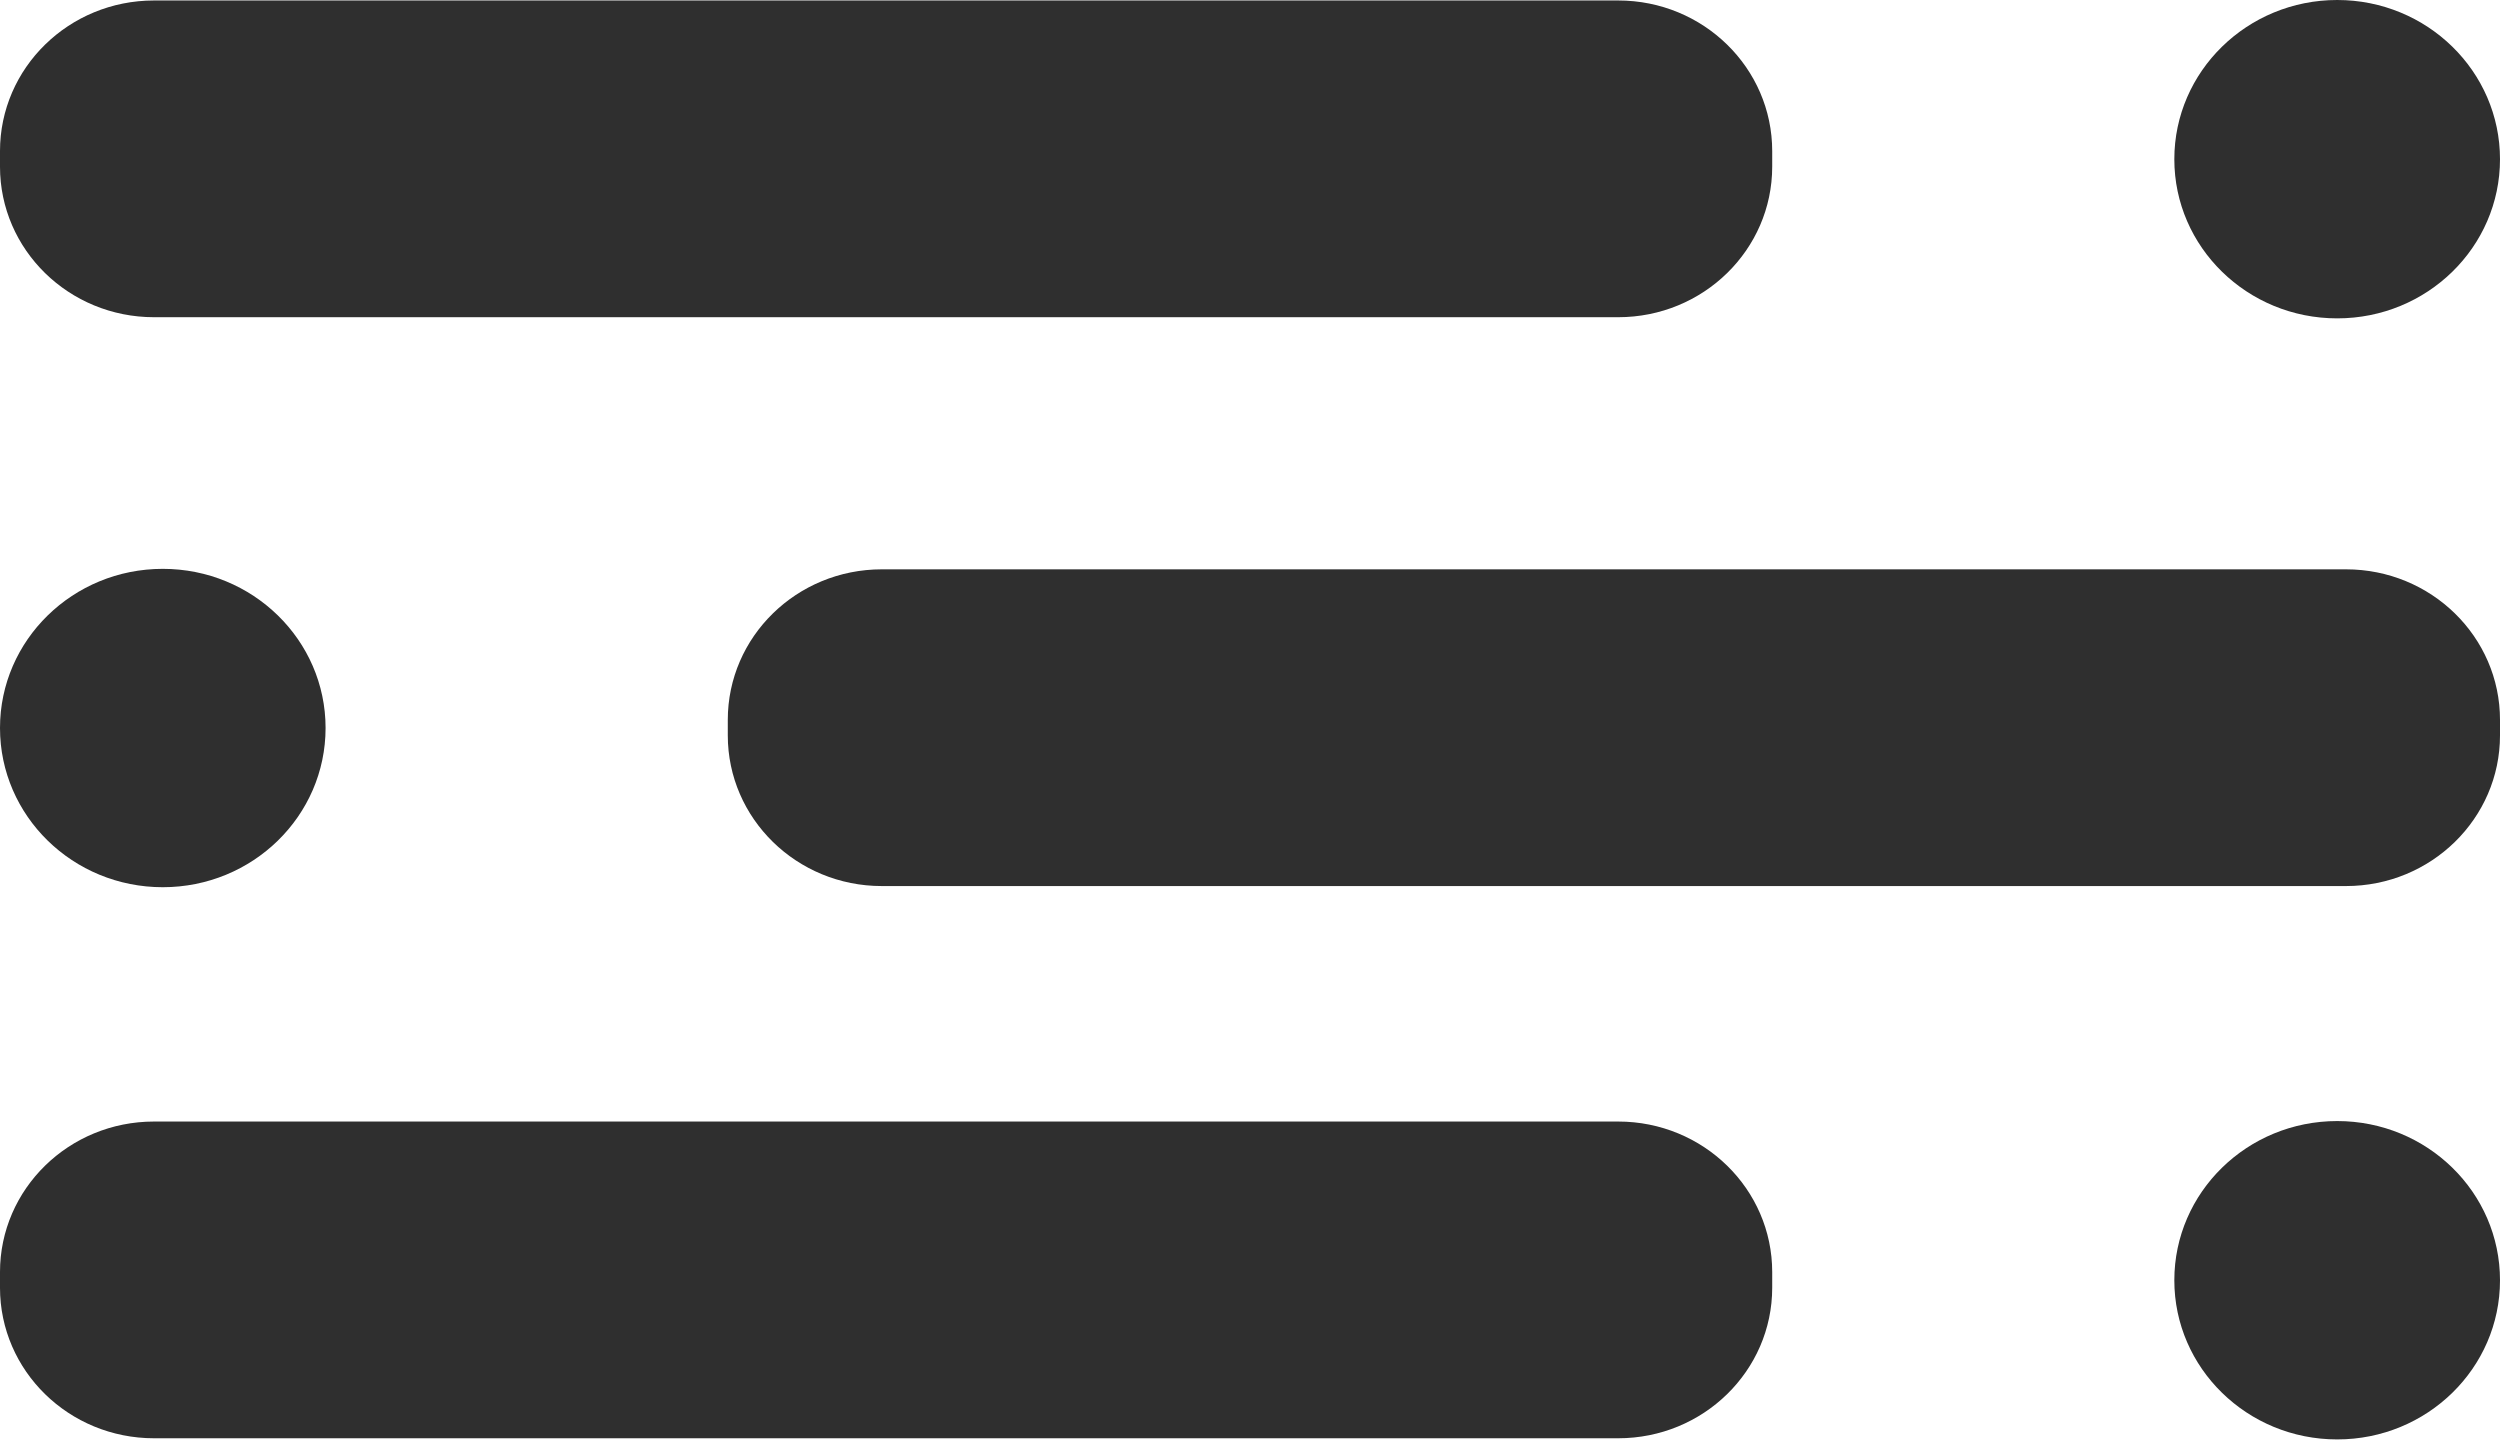 <svg width="26" height="15" viewBox="0 0 26 15" fill="none" xmlns="http://www.w3.org/2000/svg">
<path d="M22.613 1.656C22.613 2.57 23.372 3.311 24.307 3.311C25.242 3.311 26 2.57 26 1.656C26 0.742 25.242 0 24.307 0C23.372 0 22.613 0.742 22.613 1.656Z" fill="#2F2F2F"/>
<path d="M18.431 1.733L18.431 1.572C18.431 0.706 17.714 0.005 16.829 0.005L1.602 0.005C0.717 0.005 -3.05489e-05 0.706 -3.05876e-05 1.572L-3.05948e-05 1.733C-3.06334e-05 2.598 0.717 3.299 1.602 3.299L16.829 3.299C17.714 3.299 18.431 2.598 18.431 1.733Z" fill="#2F2F2F"/>
<path d="M22.613 13.315C22.613 14.229 23.372 14.97 24.307 14.97C25.242 14.97 26 14.229 26 13.315C26 12.4 25.242 11.659 24.307 11.659C23.372 11.659 22.613 12.4 22.613 13.315Z" fill="#2F2F2F"/>
<path d="M18.431 13.392L18.431 13.23C18.431 12.365 17.714 11.664 16.829 11.664L1.602 11.664C0.717 11.664 -3.05489e-05 12.365 -3.05876e-05 13.23L-3.05948e-05 13.392C-3.06334e-05 14.257 0.717 14.958 1.602 14.958L16.829 14.958C17.714 14.958 18.431 14.257 18.431 13.392Z" fill="#2F2F2F"/>
<path d="M3.386 7.571C3.386 8.486 2.628 9.227 1.693 9.227C0.758 9.227 0 8.486 0 7.571C0 6.657 0.758 5.916 1.693 5.916C2.628 5.916 3.386 6.657 3.386 7.571Z" fill="#2F2F2F"/>
<path d="M7.569 7.648L7.569 7.487C7.569 6.622 8.286 5.921 9.171 5.921L24.398 5.921C25.283 5.921 26 6.622 26 7.487L26 7.648C26 8.513 25.283 9.215 24.398 9.215L9.171 9.215C8.286 9.215 7.569 8.513 7.569 7.648Z" fill="#2F2F2F"/>
</svg>
